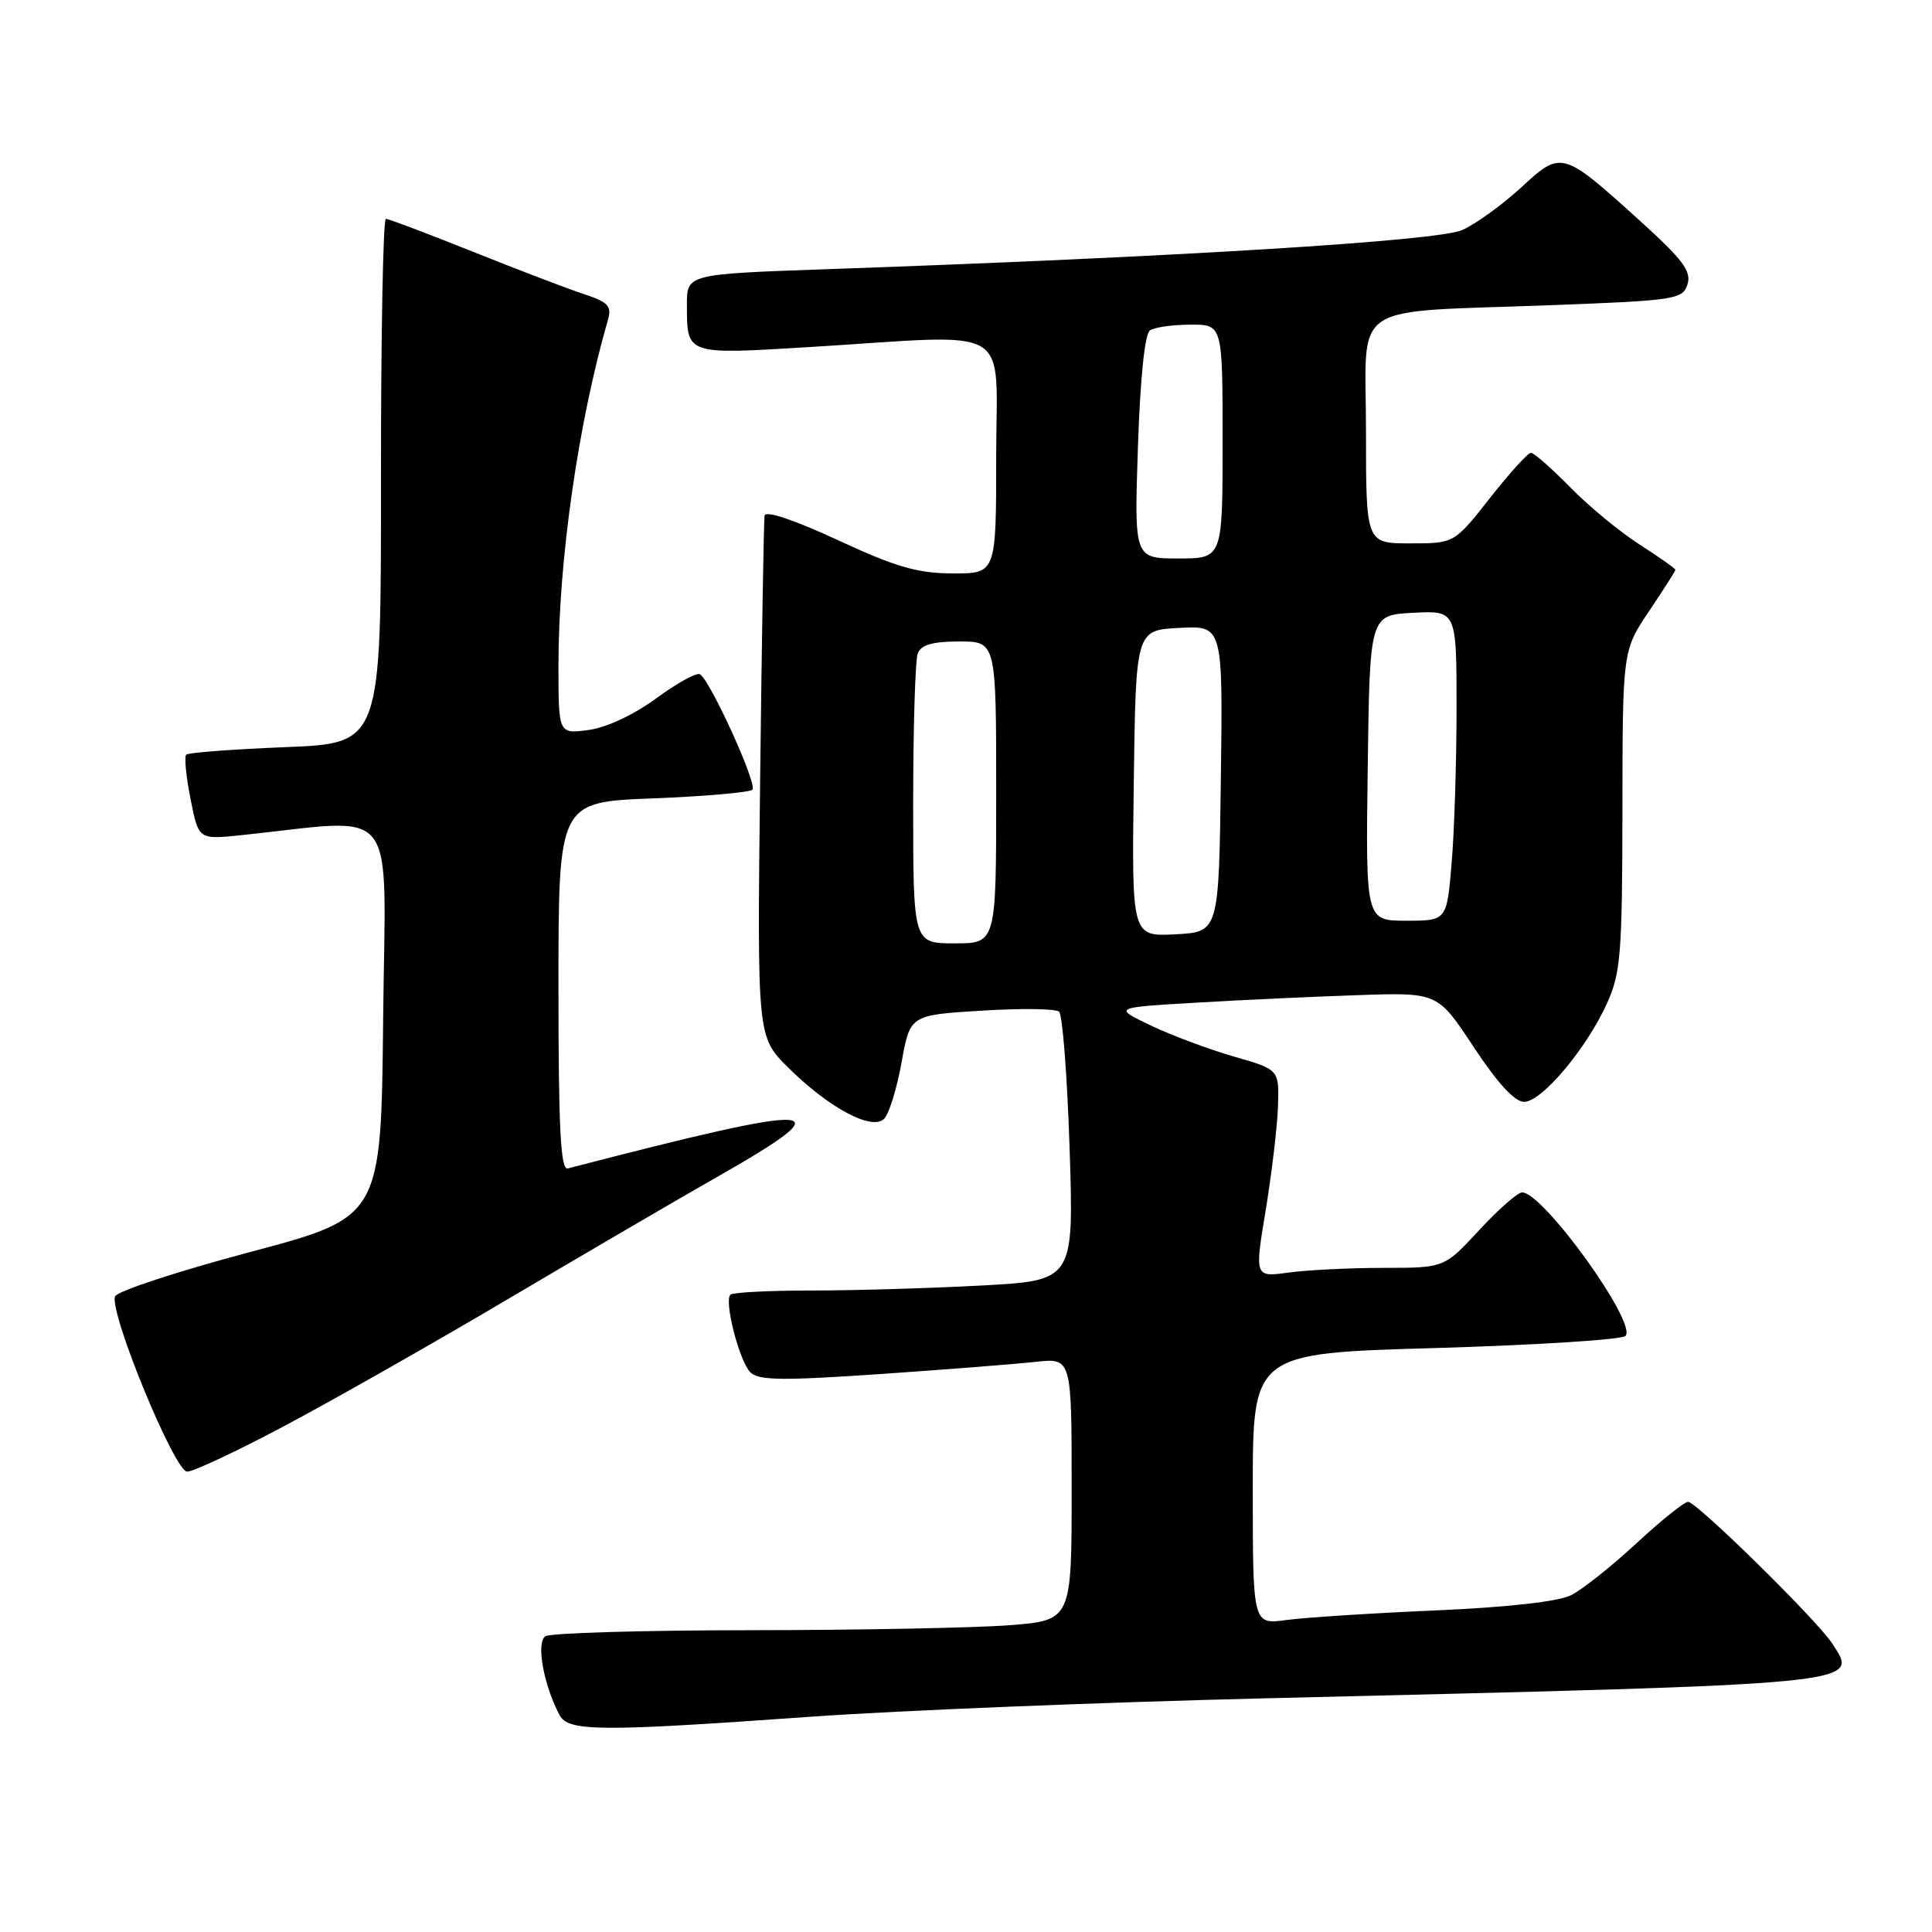 <?xml version="1.0" encoding="UTF-8" standalone="no"?>
<!DOCTYPE svg PUBLIC "-//W3C//DTD SVG 1.1//EN" "http://www.w3.org/Graphics/SVG/1.1/DTD/svg11.dtd" >
<svg xmlns="http://www.w3.org/2000/svg" xmlns:xlink="http://www.w3.org/1999/xlink" version="1.1" viewBox="0 0 256 256">
 <g >
 <path fill="currentColor"
d=" M 107.50 227.47 C 119.05 226.65 146.05 225.56 167.50 225.04 C 247.94 223.10 246.36 223.26 242.74 217.72 C 240.69 214.60 224.81 199.00 223.68 199.00 C 223.18 199.00 220.09 201.48 216.82 204.51 C 213.54 207.54 209.66 210.63 208.18 211.37 C 206.50 212.22 199.82 212.97 190.21 213.39 C 181.80 213.75 172.91 214.33 170.46 214.66 C 166.00 215.27 166.00 215.27 166.00 197.29 C 166.00 179.31 166.00 179.31 190.24 178.62 C 203.57 178.23 214.89 177.51 215.38 177.02 C 217.01 175.39 204.49 158.00 201.69 158.00 C 201.10 158.00 198.54 160.25 196.00 163.00 C 191.38 168.00 191.38 168.00 183.33 168.00 C 178.90 168.00 173.25 168.28 170.76 168.62 C 166.24 169.24 166.24 169.24 167.71 160.37 C 168.51 155.49 169.25 149.30 169.34 146.61 C 169.50 141.72 169.50 141.72 163.50 140.00 C 160.20 139.05 155.25 137.20 152.50 135.89 C 147.50 133.50 147.50 133.50 158.50 132.86 C 164.55 132.50 174.22 132.05 180.00 131.86 C 190.50 131.50 190.50 131.50 195.28 138.75 C 198.44 143.54 200.70 146.00 201.96 146.00 C 204.29 146.00 210.21 138.96 212.94 132.94 C 214.75 128.94 214.96 126.39 214.98 107.35 C 215.00 86.20 215.00 86.20 218.50 81.00 C 220.42 78.14 222.00 75.67 222.00 75.50 C 222.00 75.34 219.86 73.83 217.25 72.15 C 214.64 70.48 210.49 67.05 208.04 64.55 C 205.59 62.05 203.26 60.00 202.86 60.00 C 202.46 60.00 200.01 62.70 197.42 66.00 C 192.70 72.00 192.70 72.00 186.85 72.00 C 181.00 72.00 181.00 72.00 181.00 57.09 C 181.00 39.64 178.29 41.47 205.72 40.43 C 222.05 39.81 222.97 39.67 223.60 37.67 C 224.15 35.97 222.98 34.40 217.39 29.34 C 206.99 19.92 206.91 19.90 201.54 24.86 C 199.05 27.15 195.55 29.68 193.76 30.48 C 190.53 31.93 155.99 34.05 109.56 35.67 C 91.00 36.32 91.00 36.32 91.02 40.41 C 91.04 47.07 90.81 46.99 107.52 45.97 C 134.77 44.30 132.00 42.66 132.00 60.50 C 132.00 76.00 132.00 76.00 126.25 75.98 C 121.58 75.97 118.72 75.14 111.00 71.56 C 105.17 68.86 101.43 67.61 101.31 68.33 C 101.20 68.97 100.94 84.77 100.72 103.44 C 100.33 137.38 100.33 137.38 104.42 141.44 C 109.82 146.80 115.54 149.86 117.15 148.25 C 117.80 147.60 118.84 144.24 119.46 140.79 C 120.59 134.50 120.59 134.50 130.05 133.92 C 135.25 133.59 139.87 133.65 140.33 134.05 C 140.79 134.44 141.42 142.62 141.73 152.22 C 142.29 169.68 142.29 169.68 129.99 170.34 C 123.22 170.70 113.11 171.00 107.51 171.00 C 101.91 171.00 97.09 171.25 96.78 171.55 C 95.92 172.41 97.96 180.35 99.42 181.83 C 100.49 182.92 103.62 182.96 116.62 182.07 C 125.35 181.47 134.64 180.74 137.25 180.45 C 142.00 179.93 142.00 179.93 142.00 197.32 C 142.00 214.70 142.00 214.70 133.75 215.35 C 129.21 215.70 113.80 216.00 99.50 216.01 C 85.20 216.02 72.95 216.38 72.27 216.81 C 71.01 217.61 72.02 223.25 74.14 227.25 C 75.31 229.45 79.32 229.48 107.50 227.47 Z  M 37.91 188.83 C 44.28 185.44 57.60 177.88 67.50 172.02 C 77.40 166.17 89.65 159.01 94.73 156.12 C 112.30 146.13 109.50 145.94 75.25 154.82 C 74.28 155.08 74.00 149.77 74.00 130.71 C 74.00 106.27 74.00 106.27 86.51 105.79 C 93.40 105.52 99.33 105.00 99.70 104.64 C 100.39 103.94 94.14 90.21 92.75 89.34 C 92.31 89.08 89.71 90.51 86.96 92.53 C 83.98 94.72 80.36 96.41 77.98 96.73 C 74.00 97.26 74.00 97.26 74.00 88.18 C 74.00 74.28 76.60 56.11 80.56 42.36 C 81.08 40.55 80.57 40.02 77.34 38.96 C 75.23 38.27 68.62 35.74 62.65 33.35 C 56.68 30.96 51.50 29.00 51.13 29.00 C 50.76 29.00 50.47 44.64 50.48 63.75 C 50.50 98.50 50.50 98.50 37.83 99.00 C 30.86 99.28 24.94 99.72 24.67 100.00 C 24.40 100.28 24.66 102.92 25.25 105.88 C 26.31 111.25 26.31 111.25 31.91 110.67 C 53.19 108.47 51.06 105.72 50.77 135.01 C 50.50 161.29 50.50 161.29 33.07 165.92 C 23.49 168.47 15.46 171.11 15.24 171.79 C 14.50 174.01 23.14 195.00 24.80 195.00 C 25.63 195.00 31.53 192.23 37.91 188.83 Z  M 121.00 106.58 C 121.00 96.45 121.27 87.45 121.61 86.58 C 122.05 85.44 123.57 85.00 127.11 85.00 C 132.00 85.00 132.00 85.00 132.00 105.00 C 132.00 125.00 132.00 125.00 126.50 125.00 C 121.00 125.00 121.00 125.00 121.00 106.58 Z  M 150.23 103.80 C 150.50 83.50 150.50 83.50 156.27 83.20 C 162.04 82.90 162.04 82.90 161.77 103.20 C 161.50 123.50 161.50 123.50 155.73 123.80 C 149.96 124.10 149.96 124.10 150.23 103.80 Z  M 181.23 101.75 C 181.50 81.50 181.50 81.50 187.25 81.20 C 193.00 80.90 193.00 80.90 193.00 93.80 C 193.00 100.89 192.71 110.14 192.35 114.35 C 191.71 122.00 191.71 122.00 186.33 122.00 C 180.96 122.00 180.96 122.00 181.23 101.75 Z  M 150.78 59.25 C 151.09 50.03 151.69 44.22 152.39 43.77 C 153.00 43.36 155.41 43.02 157.75 43.02 C 162.00 43.00 162.00 43.00 162.00 58.50 C 162.00 74.00 162.00 74.00 156.15 74.00 C 150.29 74.00 150.29 74.00 150.78 59.25 Z "/>
</g>
</svg>